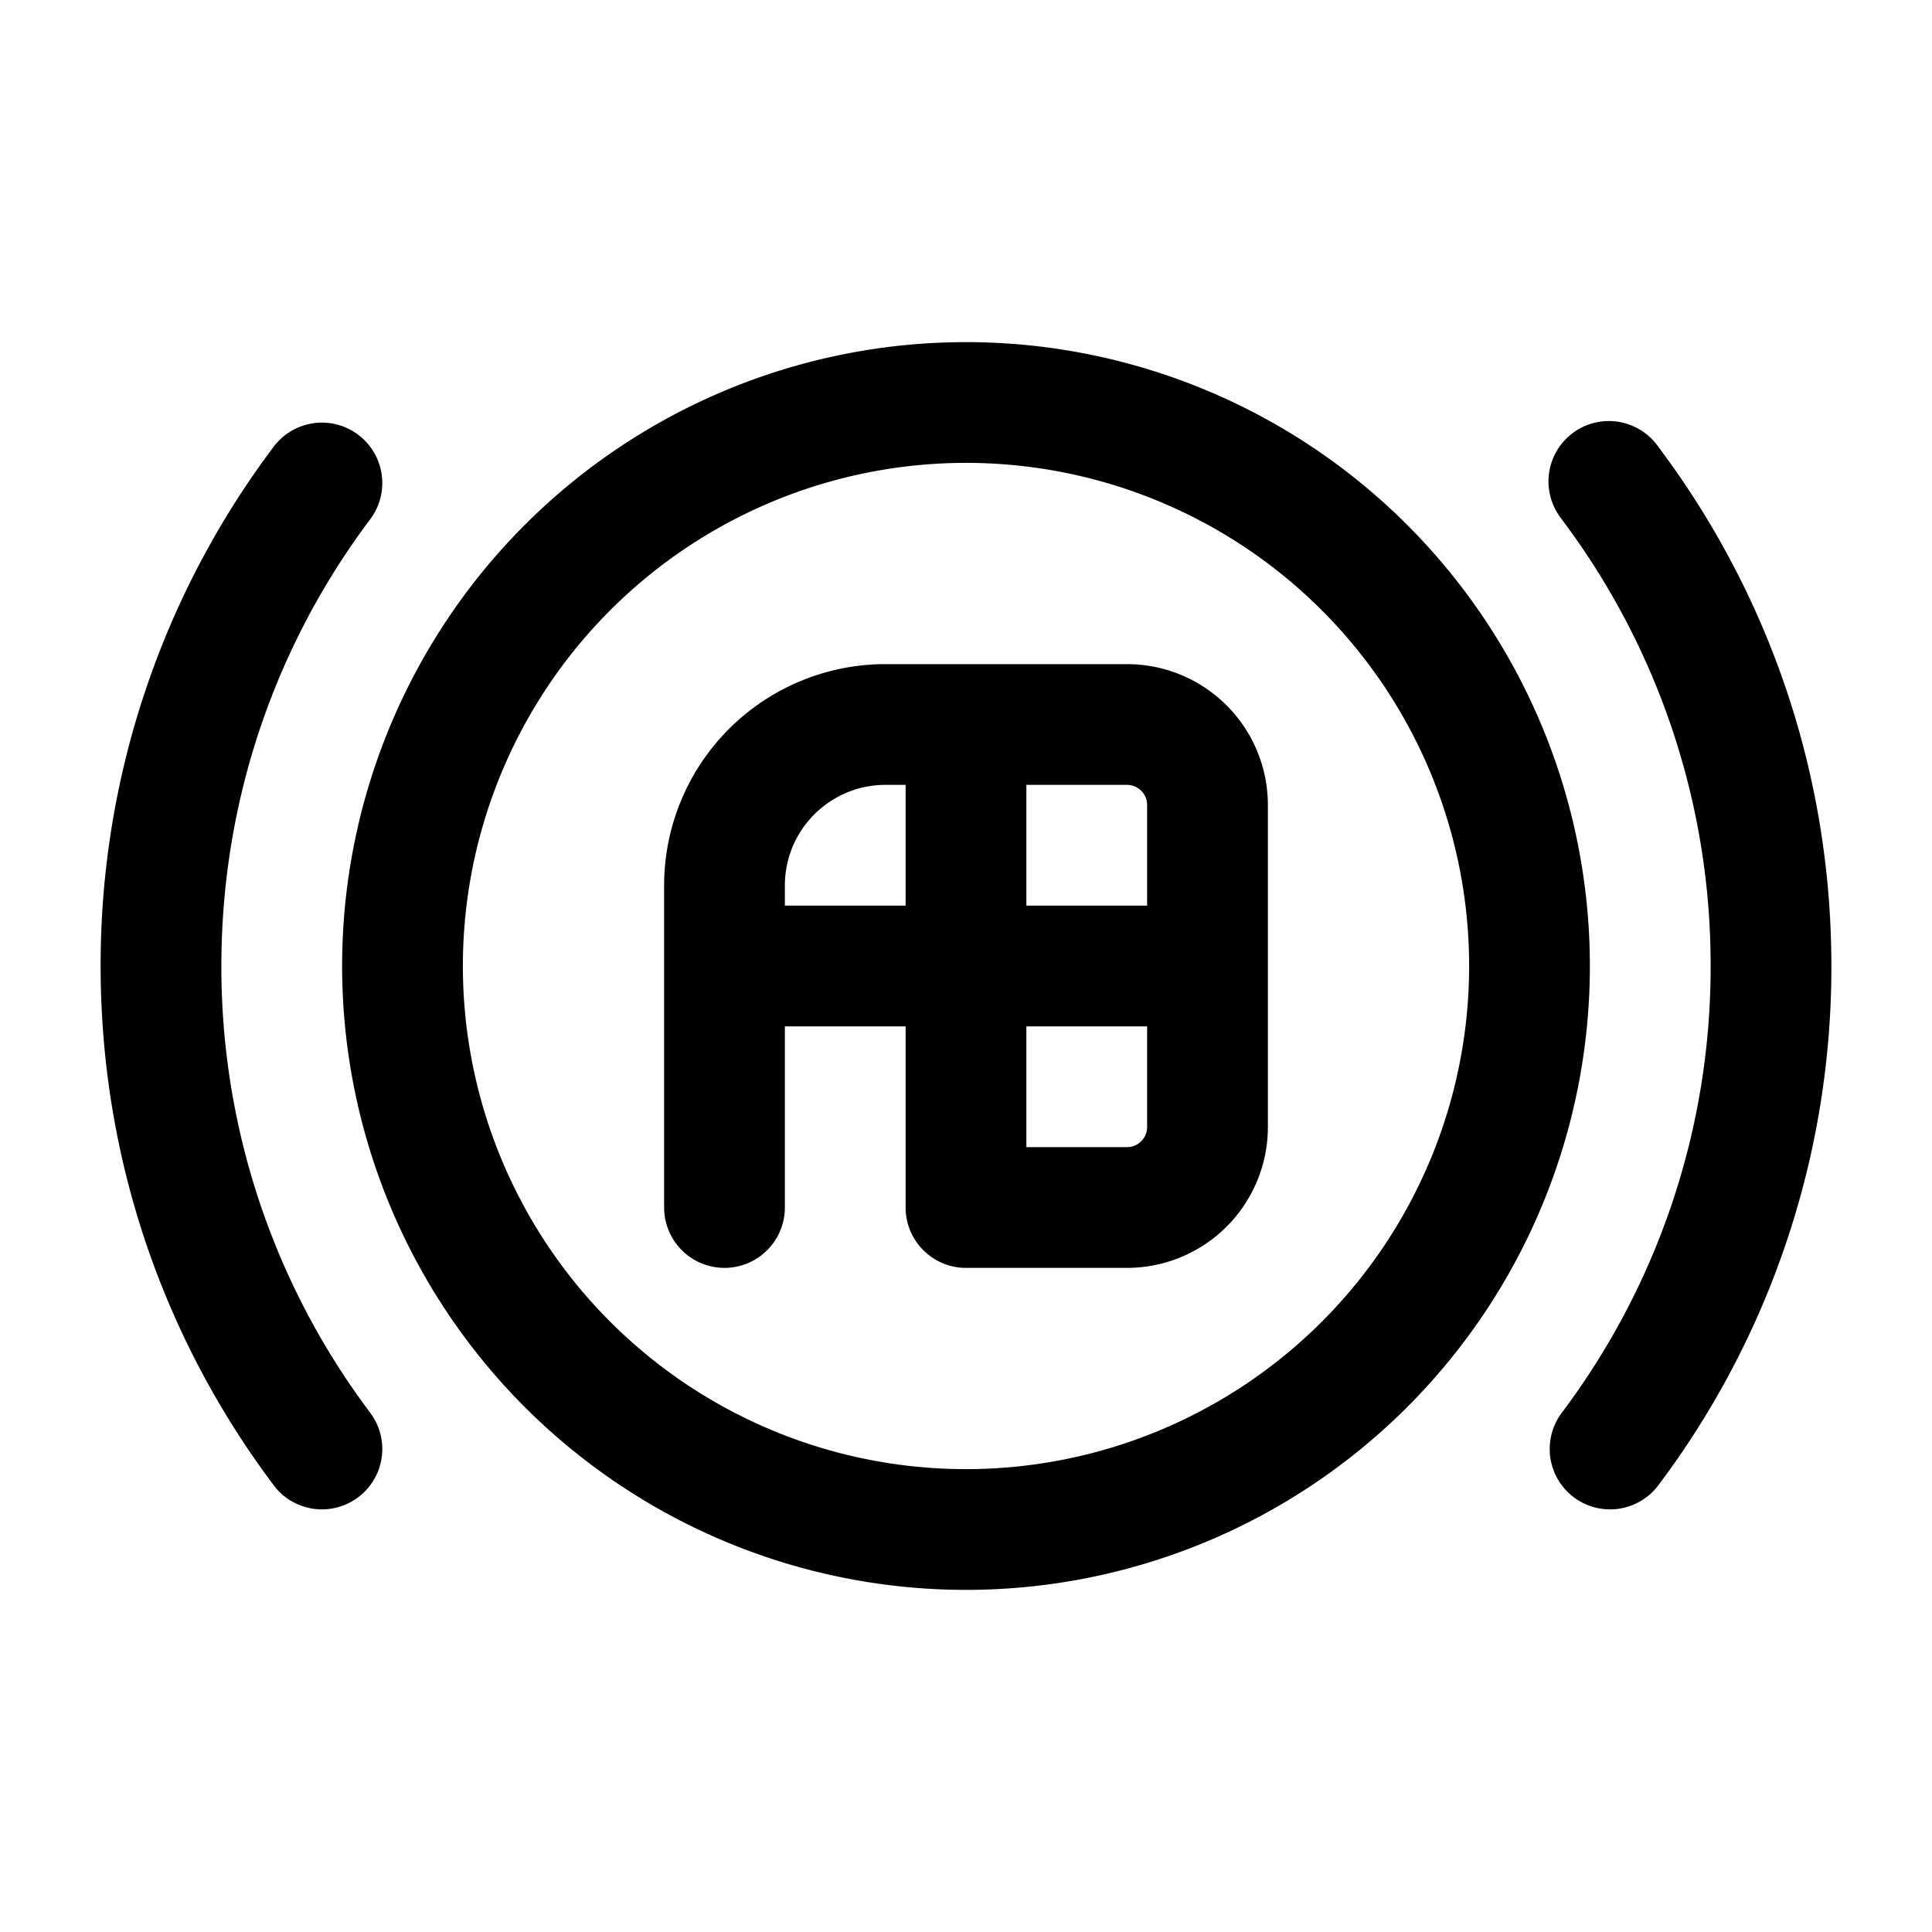 <svg xmlns="http://www.w3.org/2000/svg" width="24" height="24" fill="none" viewBox="0 0 24 24">
    <path fill="currentColor" d="M4.599 6.45a.75.75 0 1 0-1.2-.9zm-1.2 12a.75.75 0 0 0 1.2-.9zM20.6 5.55a.75.75 0 1 0-1.199.9zm-1.199 12a.75.75 0 1 0 1.2.9zM12 15h-.75c0 .414.336.75.75.75zm-3.75 0a.75.75 0 0 0 1.5 0zM9 11.25a.75.75 0 0 0 0 1.5zm9.25.75A6.25 6.25 0 0 1 12 18.25v1.5A7.75 7.75 0 0 0 19.75 12zM12 18.25A6.25 6.25 0 0 1 5.75 12h-1.5A7.75 7.75 0 0 0 12 19.75zM5.75 12A6.25 6.25 0 0 1 12 5.75v-1.5A7.75 7.75 0 0 0 4.25 12zM12 5.75A6.25 6.25 0 0 1 18.25 12h1.5A7.75 7.75 0 0 0 12 4.25zM2.75 12c0-2.083.688-4.004 1.849-5.55l-1.2-.9A10.706 10.706 0 0 0 1.25 12zm1.849 5.55A9.206 9.206 0 0 1 2.75 12h-1.5c0 2.42.8 4.654 2.15 6.45zM19.4 6.45A9.206 9.206 0 0 1 21.25 12h1.5c0-2.42-.8-4.654-2.15-6.45zM21.25 12a9.206 9.206 0 0 1-1.849 5.55l1.2.9A10.705 10.705 0 0 0 22.75 12zM12 9.75h2v-1.5h-2zm2.25.25v2h1.5v-2zm-3-1v3h1.5V9zm0 3v3h1.5v-3zm3.75-.75h-3v1.5h3zm-3 4.5h2v-1.5h-2zM15.75 14v-2h-1.5v2zm-7.5-3v4h1.5v-4zM12 8.25h-1v1.5h1zm-3 4.5h3v-1.5H9zm5 3A1.75 1.75 0 0 0 15.75 14h-1.5a.25.25 0 0 1-.25.25zM9.75 11c0-.69.56-1.25 1.25-1.25v-1.5A2.75 2.75 0 0 0 8.25 11zM14 9.75a.25.25 0 0 1 .25.25h1.5A1.75 1.75 0 0 0 14 8.25z"/>
</svg>